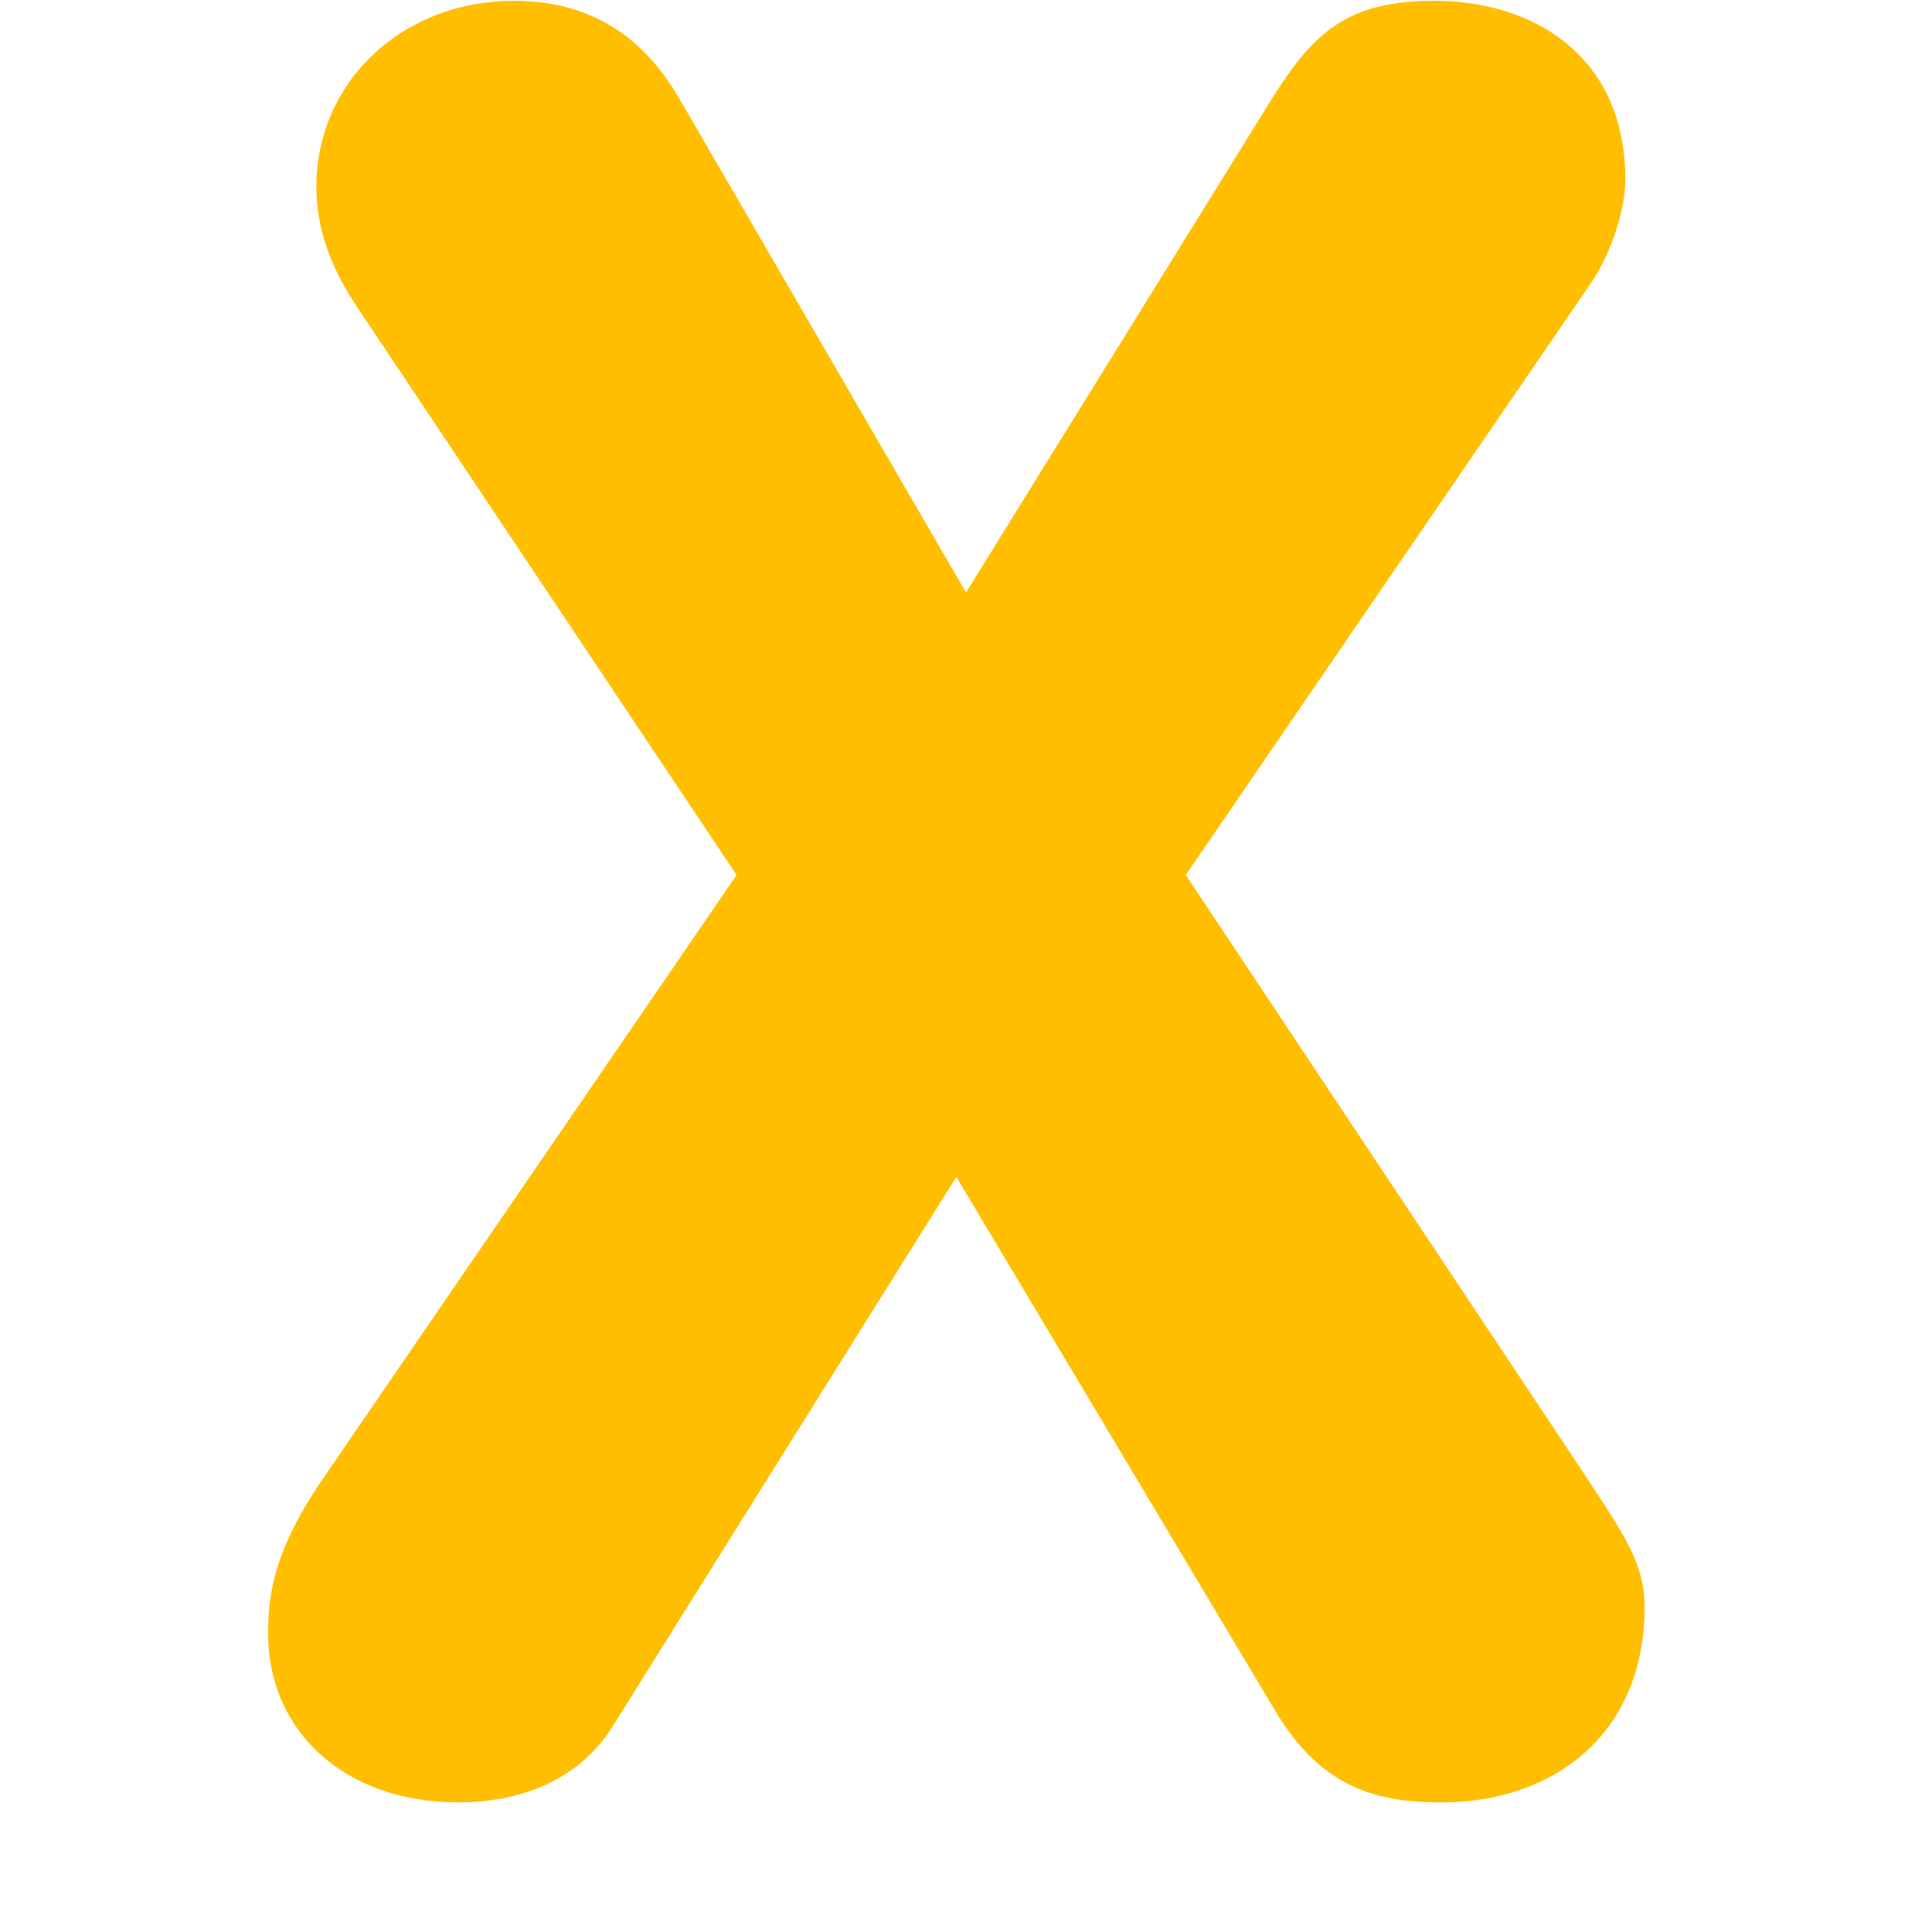 <svg width="15" height="15" viewBox="0 0 9 12" fill="none" xmlns="http://www.w3.org/2000/svg">
<path d="M0.495 9.2L3.075 5.435L0.72 1.91C0.57 1.685 0.465 1.445 0.465 1.16C0.465 0.515 0.99 0.005 1.695 0.005C2.28 0.005 2.565 0.35 2.715 0.605L4.5 3.68L6.405 0.605C6.66 0.2 6.87 0.005 7.41 0.005C8.01 0.005 8.595 0.335 8.595 1.115C8.595 1.325 8.49 1.61 8.37 1.775L5.865 5.435L8.31 9.11C8.565 9.5 8.715 9.695 8.715 9.98C8.715 10.775 8.145 11.195 7.455 11.195C7.05 11.195 6.705 11.105 6.42 10.625L4.44 7.31L2.31 10.715C2.1 11.06 1.725 11.195 1.35 11.195C0.63 11.195 0.165 10.745 0.165 10.145C0.165 9.89 0.21 9.62 0.495 9.2Z" fill="#FFBF00"/>
</svg>
